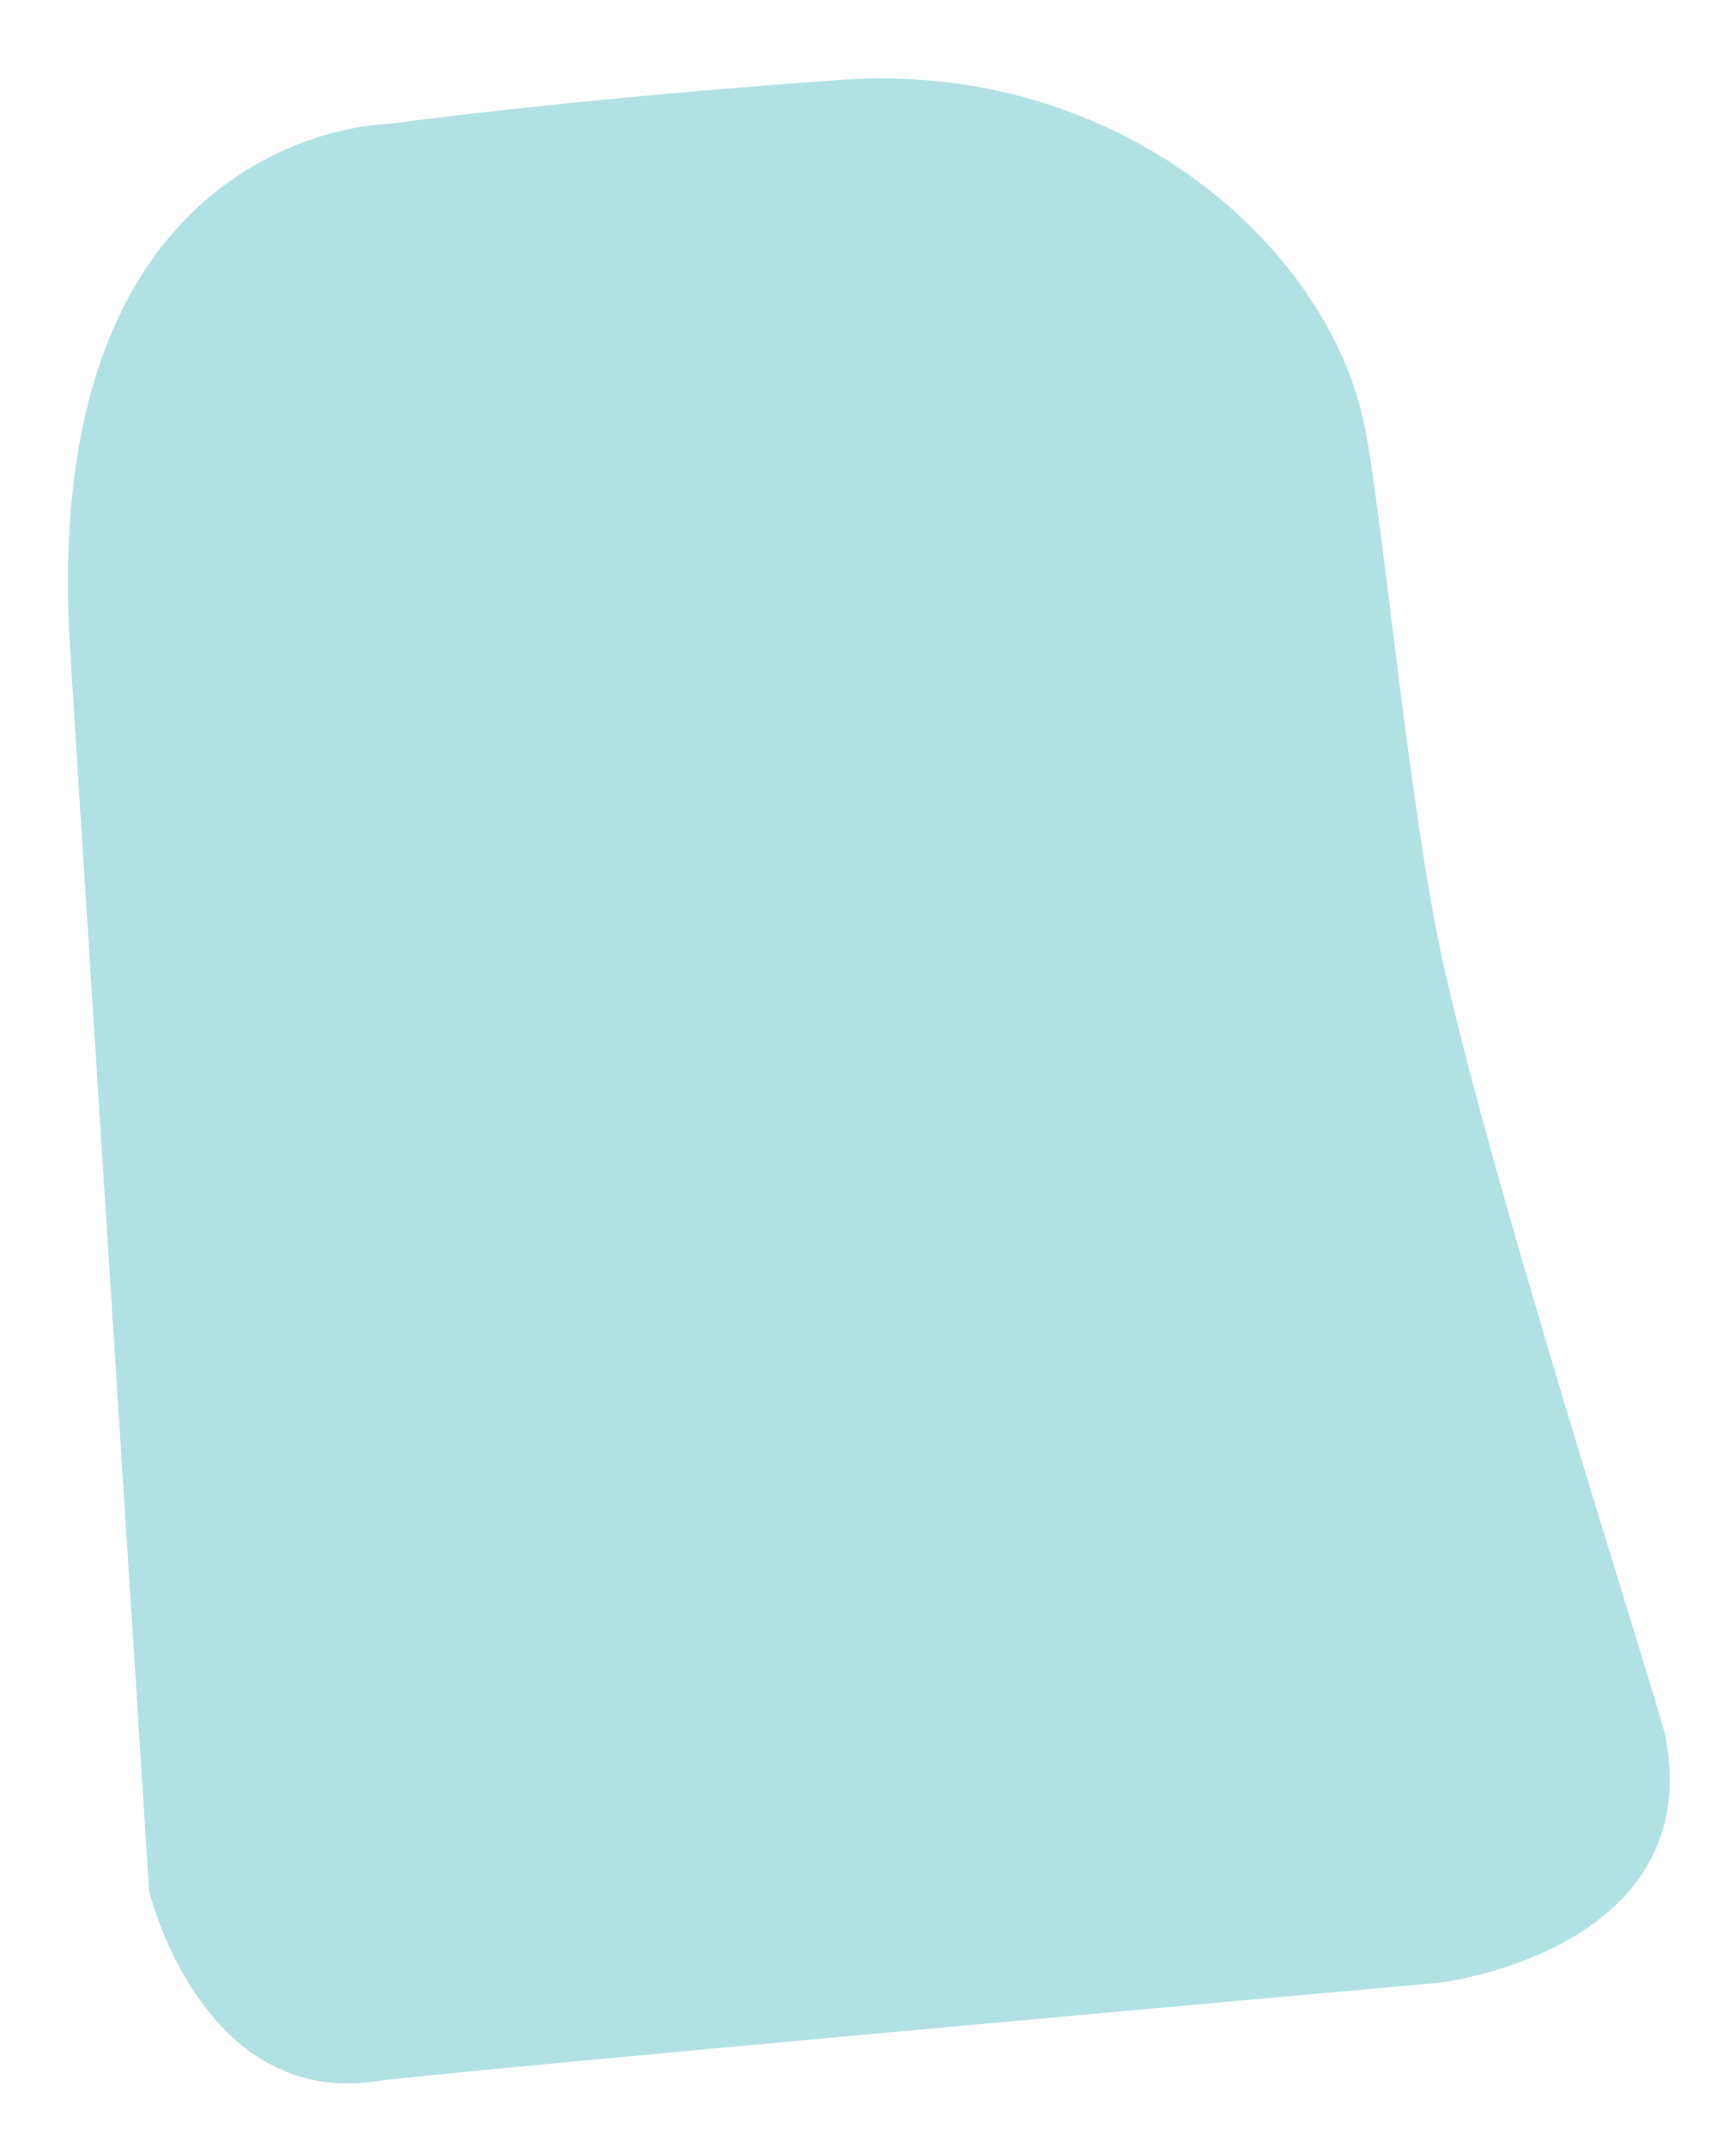<?xml version="1.0" encoding="utf-8"?>
<!-- Generator: Adobe Illustrator 26.5.0, SVG Export Plug-In . SVG Version: 6.00 Build 0)  -->
<svg version="1.1" id="Layer_1" xmlns="http://www.w3.org/2000/svg" xmlns:xlink="http://www.w3.org/1999/xlink" x="0px" y="0px"
	 viewBox="0 0 396.46 490.03" style="enable-background:new 0 0 396.46 490.03;" xml:space="preserve">
<style type="text/css">
	.st0{opacity:0.7;fill:#92D5D8;}
</style>
<path class="st0" d="M88.95,28.25c0,0-79.59,0.55-73.06,117.95c0.69,12.39,18.18,285.48,18.18,285.48s11.9,49.28,51.83,43.33
	c13.38-1.99,242.97-22.49,242.97-22.49s60.37-7.25,51.59-55.74c-1.22-6.73-43.09-135.75-52.51-184.85
	c-7.27-37.9-12.69-98.21-16.55-115.82c-8.91-40.73-56.53-82.38-119.45-77.89S88.95,28.25,88.95,28.25z"/>
</svg>

